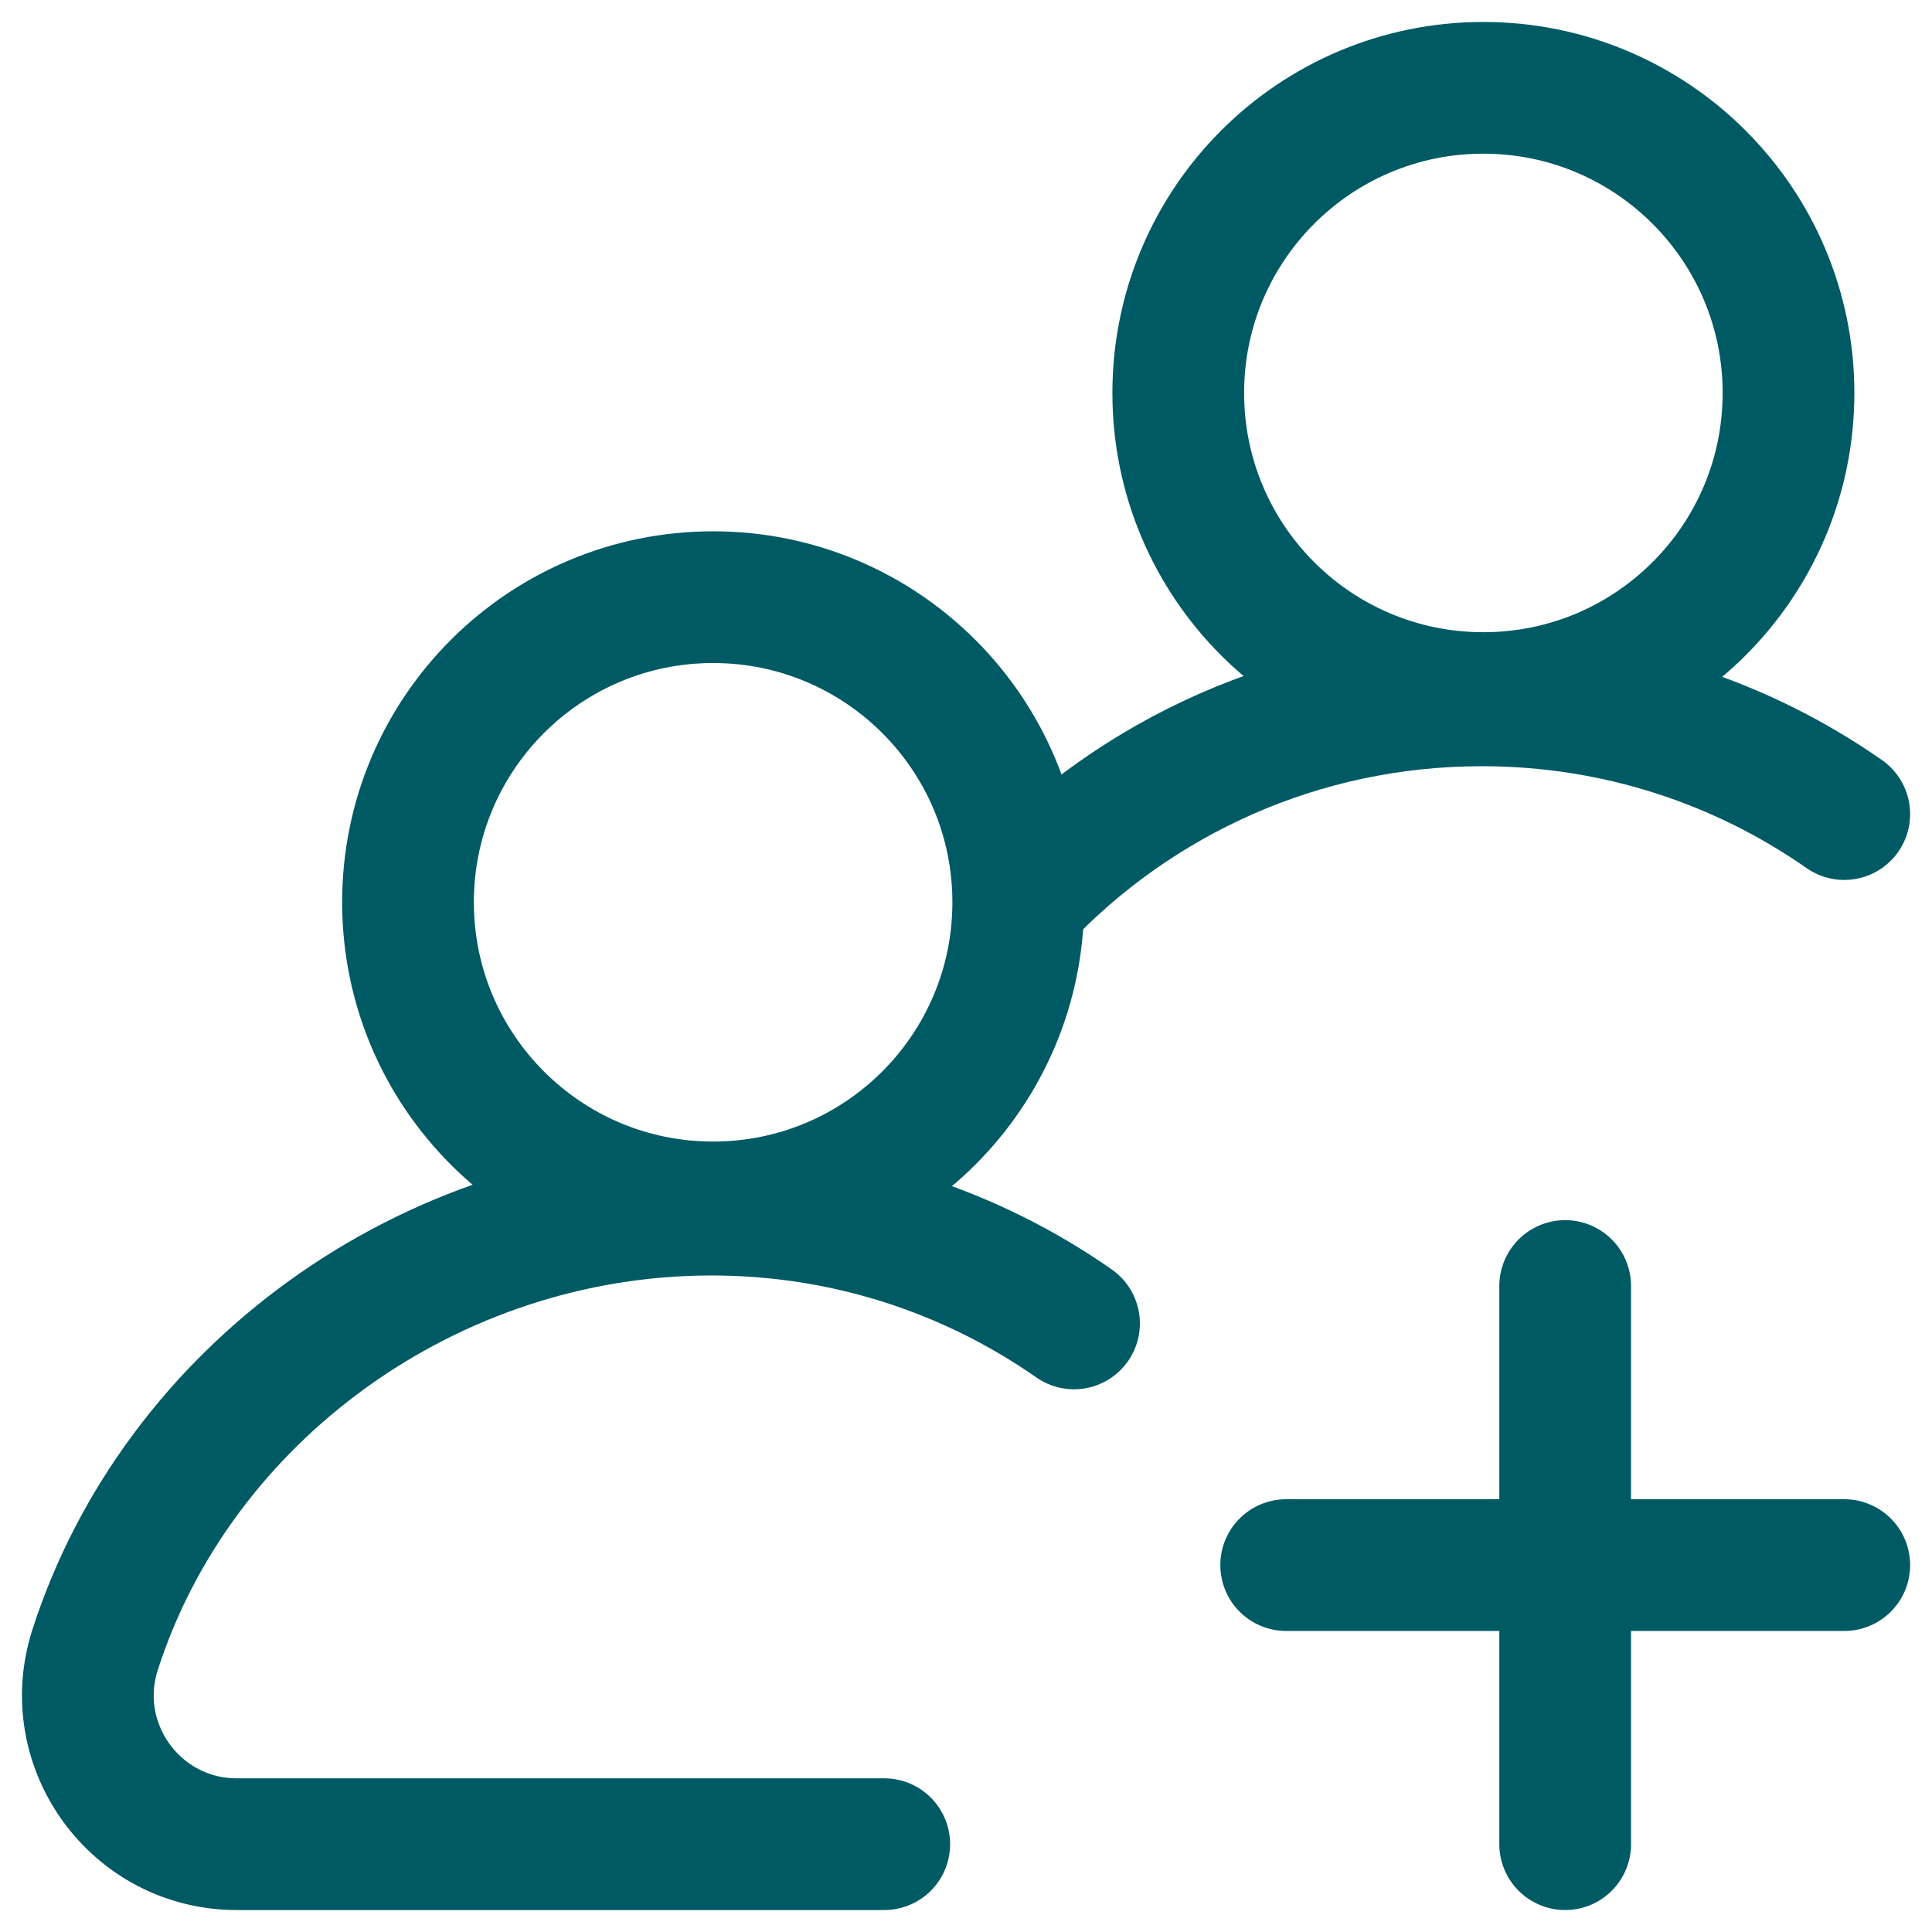 <svg width="22" height="22" viewBox="0 0 22 22" fill="none" xmlns="http://www.w3.org/2000/svg">
<path d="M4.646 10.274C4.646 8.355 6.201 6.8 8.12 6.8C10.039 6.8 11.595 8.355 11.595 10.274C11.595 12.193 10.039 13.749 8.12 13.749C6.201 13.749 4.646 12.193 4.646 10.274Z" stroke="#005A64" stroke-width="1.5" stroke-miterlimit="10" stroke-linecap="round" stroke-linejoin="round"/>
<path d="M10.069 21H2.696C1.547 21 0.731 19.88 1.083 18.786C2.018 15.878 4.883 13.774 8.102 13.774C9.637 13.774 11.06 14.253 12.23 15.07" stroke="#005A64" stroke-width="1.5" stroke-miterlimit="10" stroke-linecap="round" stroke-linejoin="round"/>
<path d="M13.417 4.475C13.417 2.556 14.972 1 16.891 1C18.81 1 20.366 2.556 20.366 4.475C20.366 6.394 18.81 7.949 16.891 7.949C14.972 7.949 13.417 6.394 13.417 4.475Z" stroke="#005A64" stroke-width="1.5" stroke-miterlimit="10" stroke-linecap="round" stroke-linejoin="round"/>
<path d="M11.621 10.237C12.938 8.844 14.804 7.975 16.873 7.975C18.408 7.975 19.831 8.453 21.001 9.27" stroke="#005A64" stroke-width="1.5" stroke-miterlimit="10" stroke-linecap="round" stroke-linejoin="round"/>
<path d="M17.823 21V14.644" stroke="#005A64" stroke-width="1.5" stroke-miterlimit="10" stroke-linecap="round" stroke-linejoin="round"/>
<path d="M21.001 17.822H14.646" stroke="#005A64" stroke-width="1.5" stroke-miterlimit="10" stroke-linecap="round" stroke-linejoin="round"/>
</svg>
